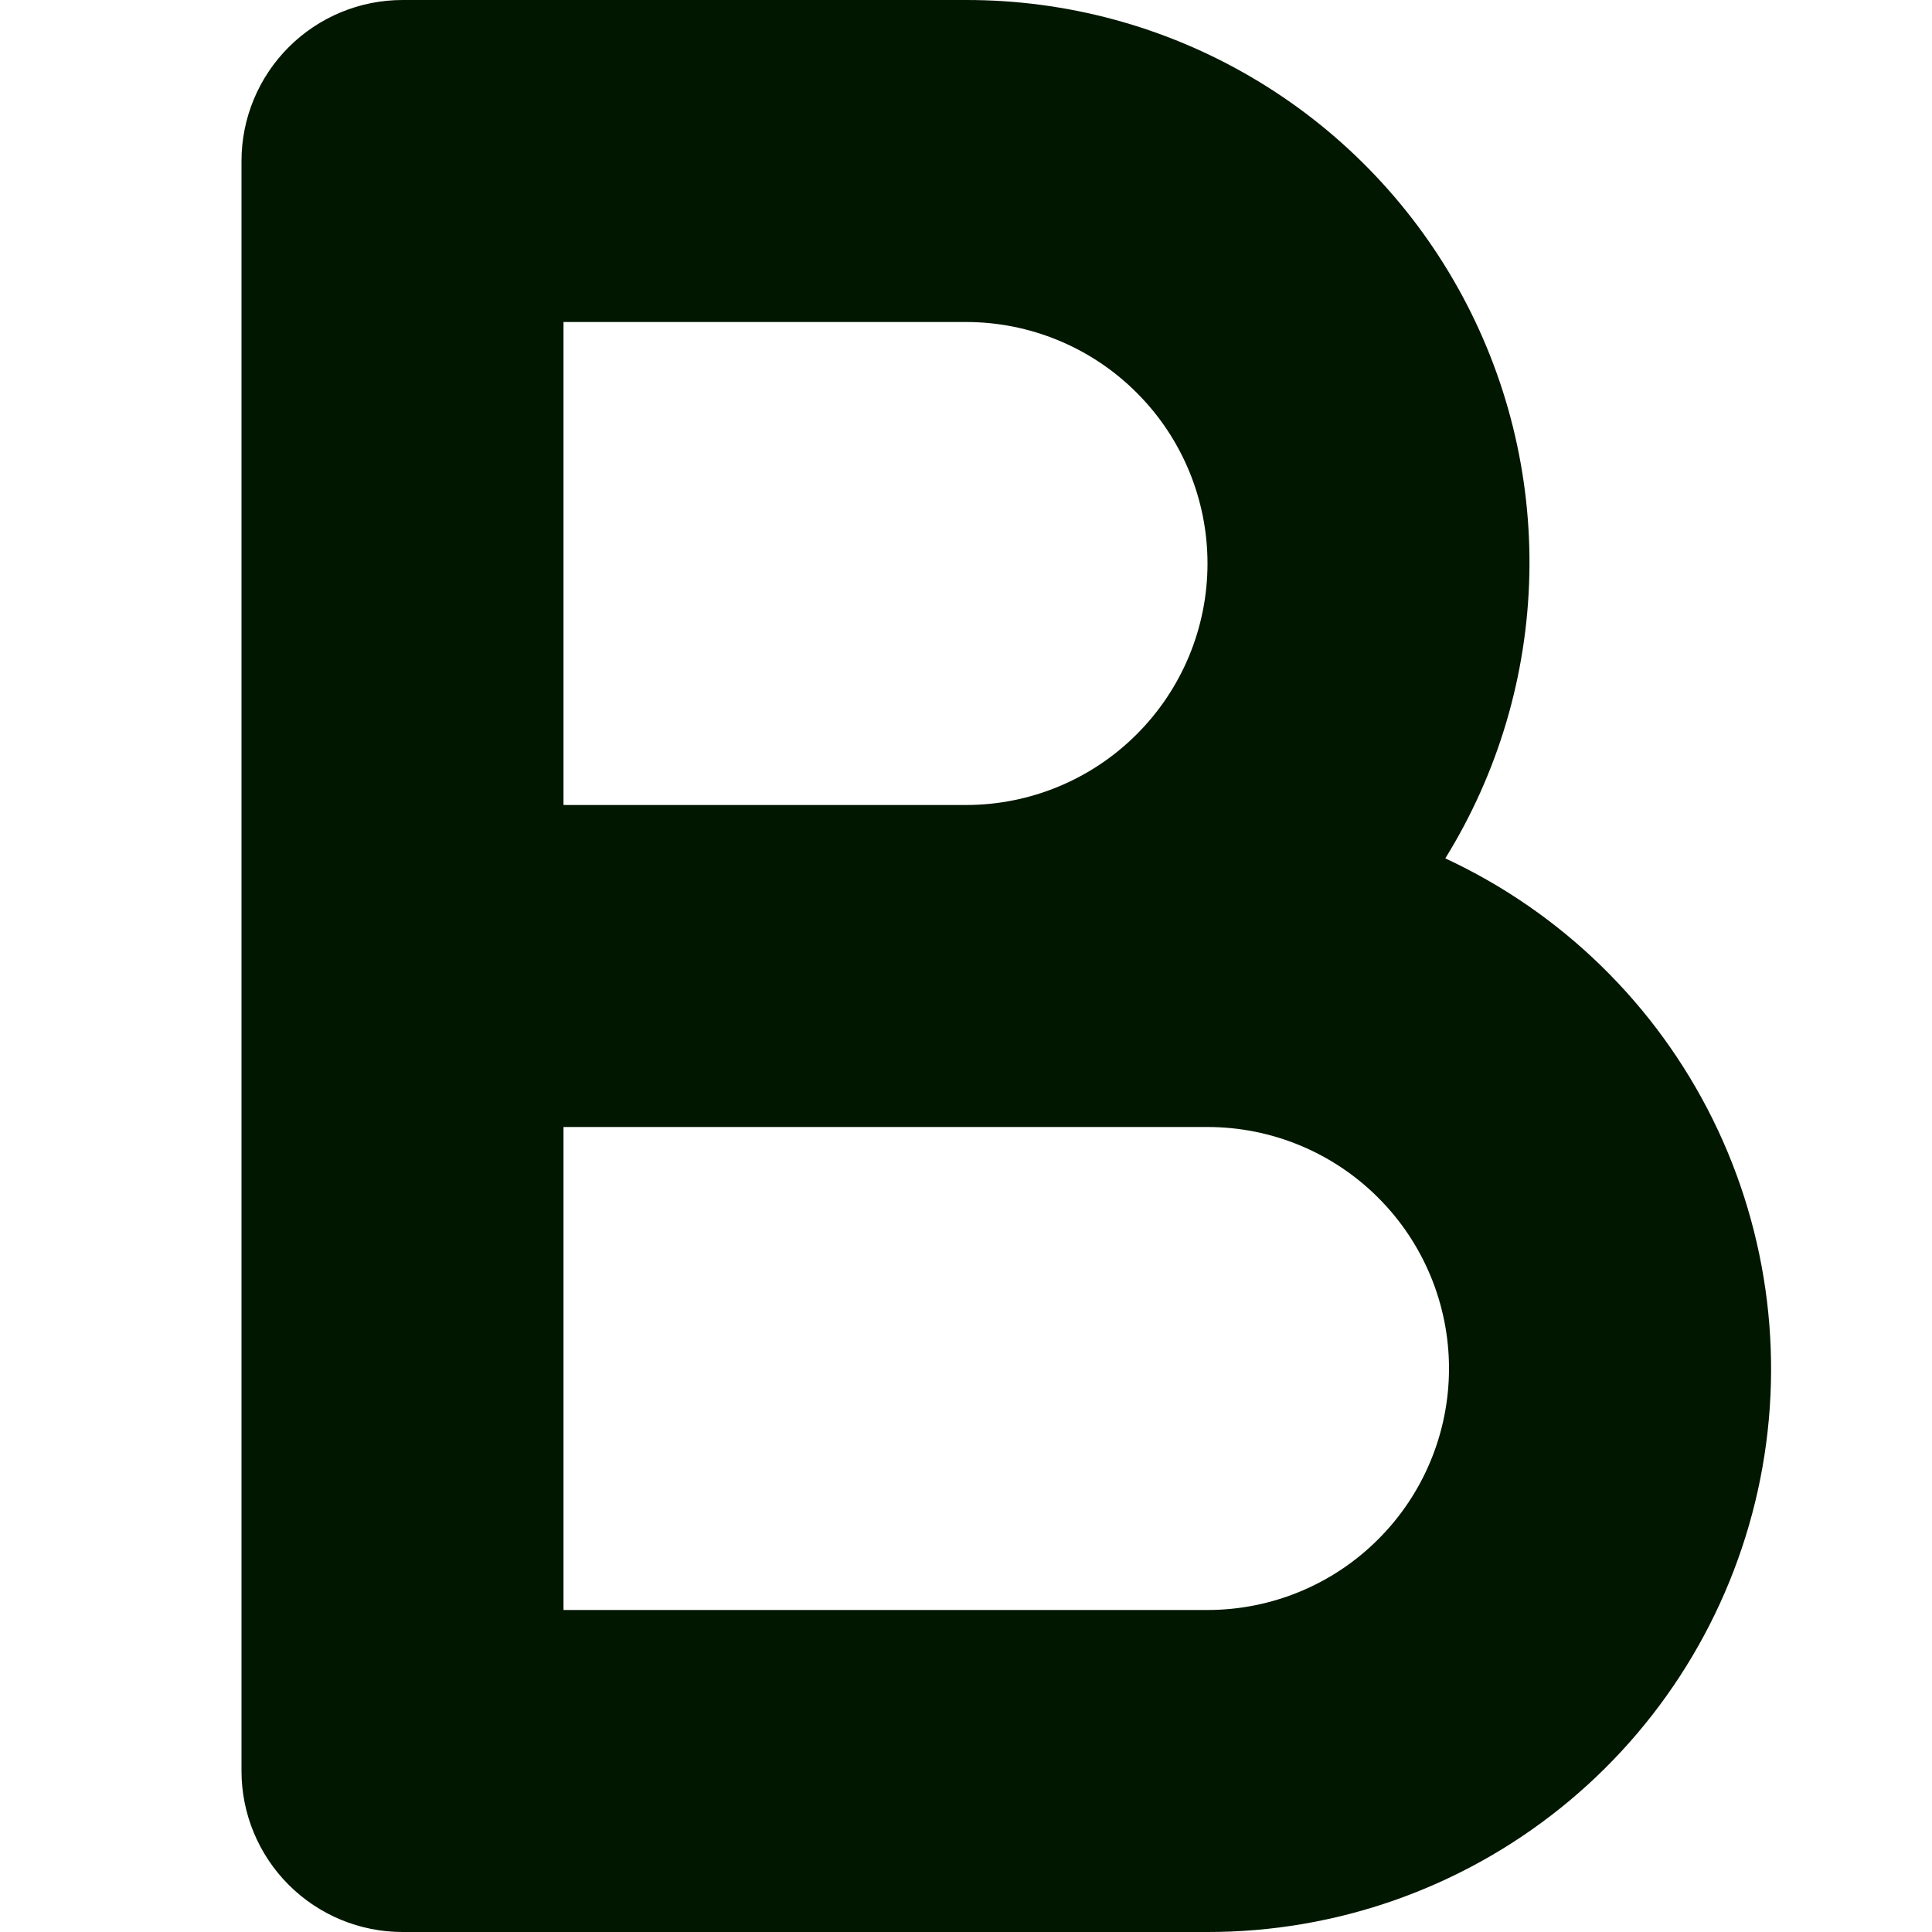 <svg width="24" height="24" viewBox="0 0 24 24" fill="none" xmlns="http://www.w3.org/2000/svg">
<g clip-path="url(#clip0_195_76382)">
<path d="M17.954 10.663C18.61 9.604 18.97 8.389 18.998 7.143C19.026 5.898 18.721 4.668 18.113 3.58C17.506 2.493 16.619 1.587 15.544 0.958C14.469 0.328 13.246 -0.002 12 5.9781e-05H5C4.47 5.9781e-05 3.961 0.211 3.586 0.586C3.211 0.961 3 1.47 3 2V22C3 22.53 3.211 23.039 3.586 23.414C3.961 23.789 4.47 24 5 24H15C16.593 24.002 18.14 23.459 19.383 22.462C20.626 21.466 21.491 20.074 21.836 18.518C22.18 16.963 21.983 15.336 21.278 13.908C20.572 12.479 19.399 11.334 17.954 10.663ZM7 4H12C12.796 4 13.559 4.316 14.121 4.879C14.684 5.441 15 6.204 15 7C15 7.796 14.684 8.559 14.121 9.121C13.559 9.684 12.796 10 12 10H7V4ZM15 20H7V14H15C15.796 14 16.559 14.316 17.121 14.879C17.684 15.441 18 16.204 18 17C18 17.796 17.684 18.559 17.121 19.121C16.559 19.684 15.796 20 15 20Z" fill="#021700"/>
</g>
<defs>
<clipPath id="clip0_195_76382">
<rect width="24" height="24" fill="white"/>
</clipPath>
</defs>
</svg>
